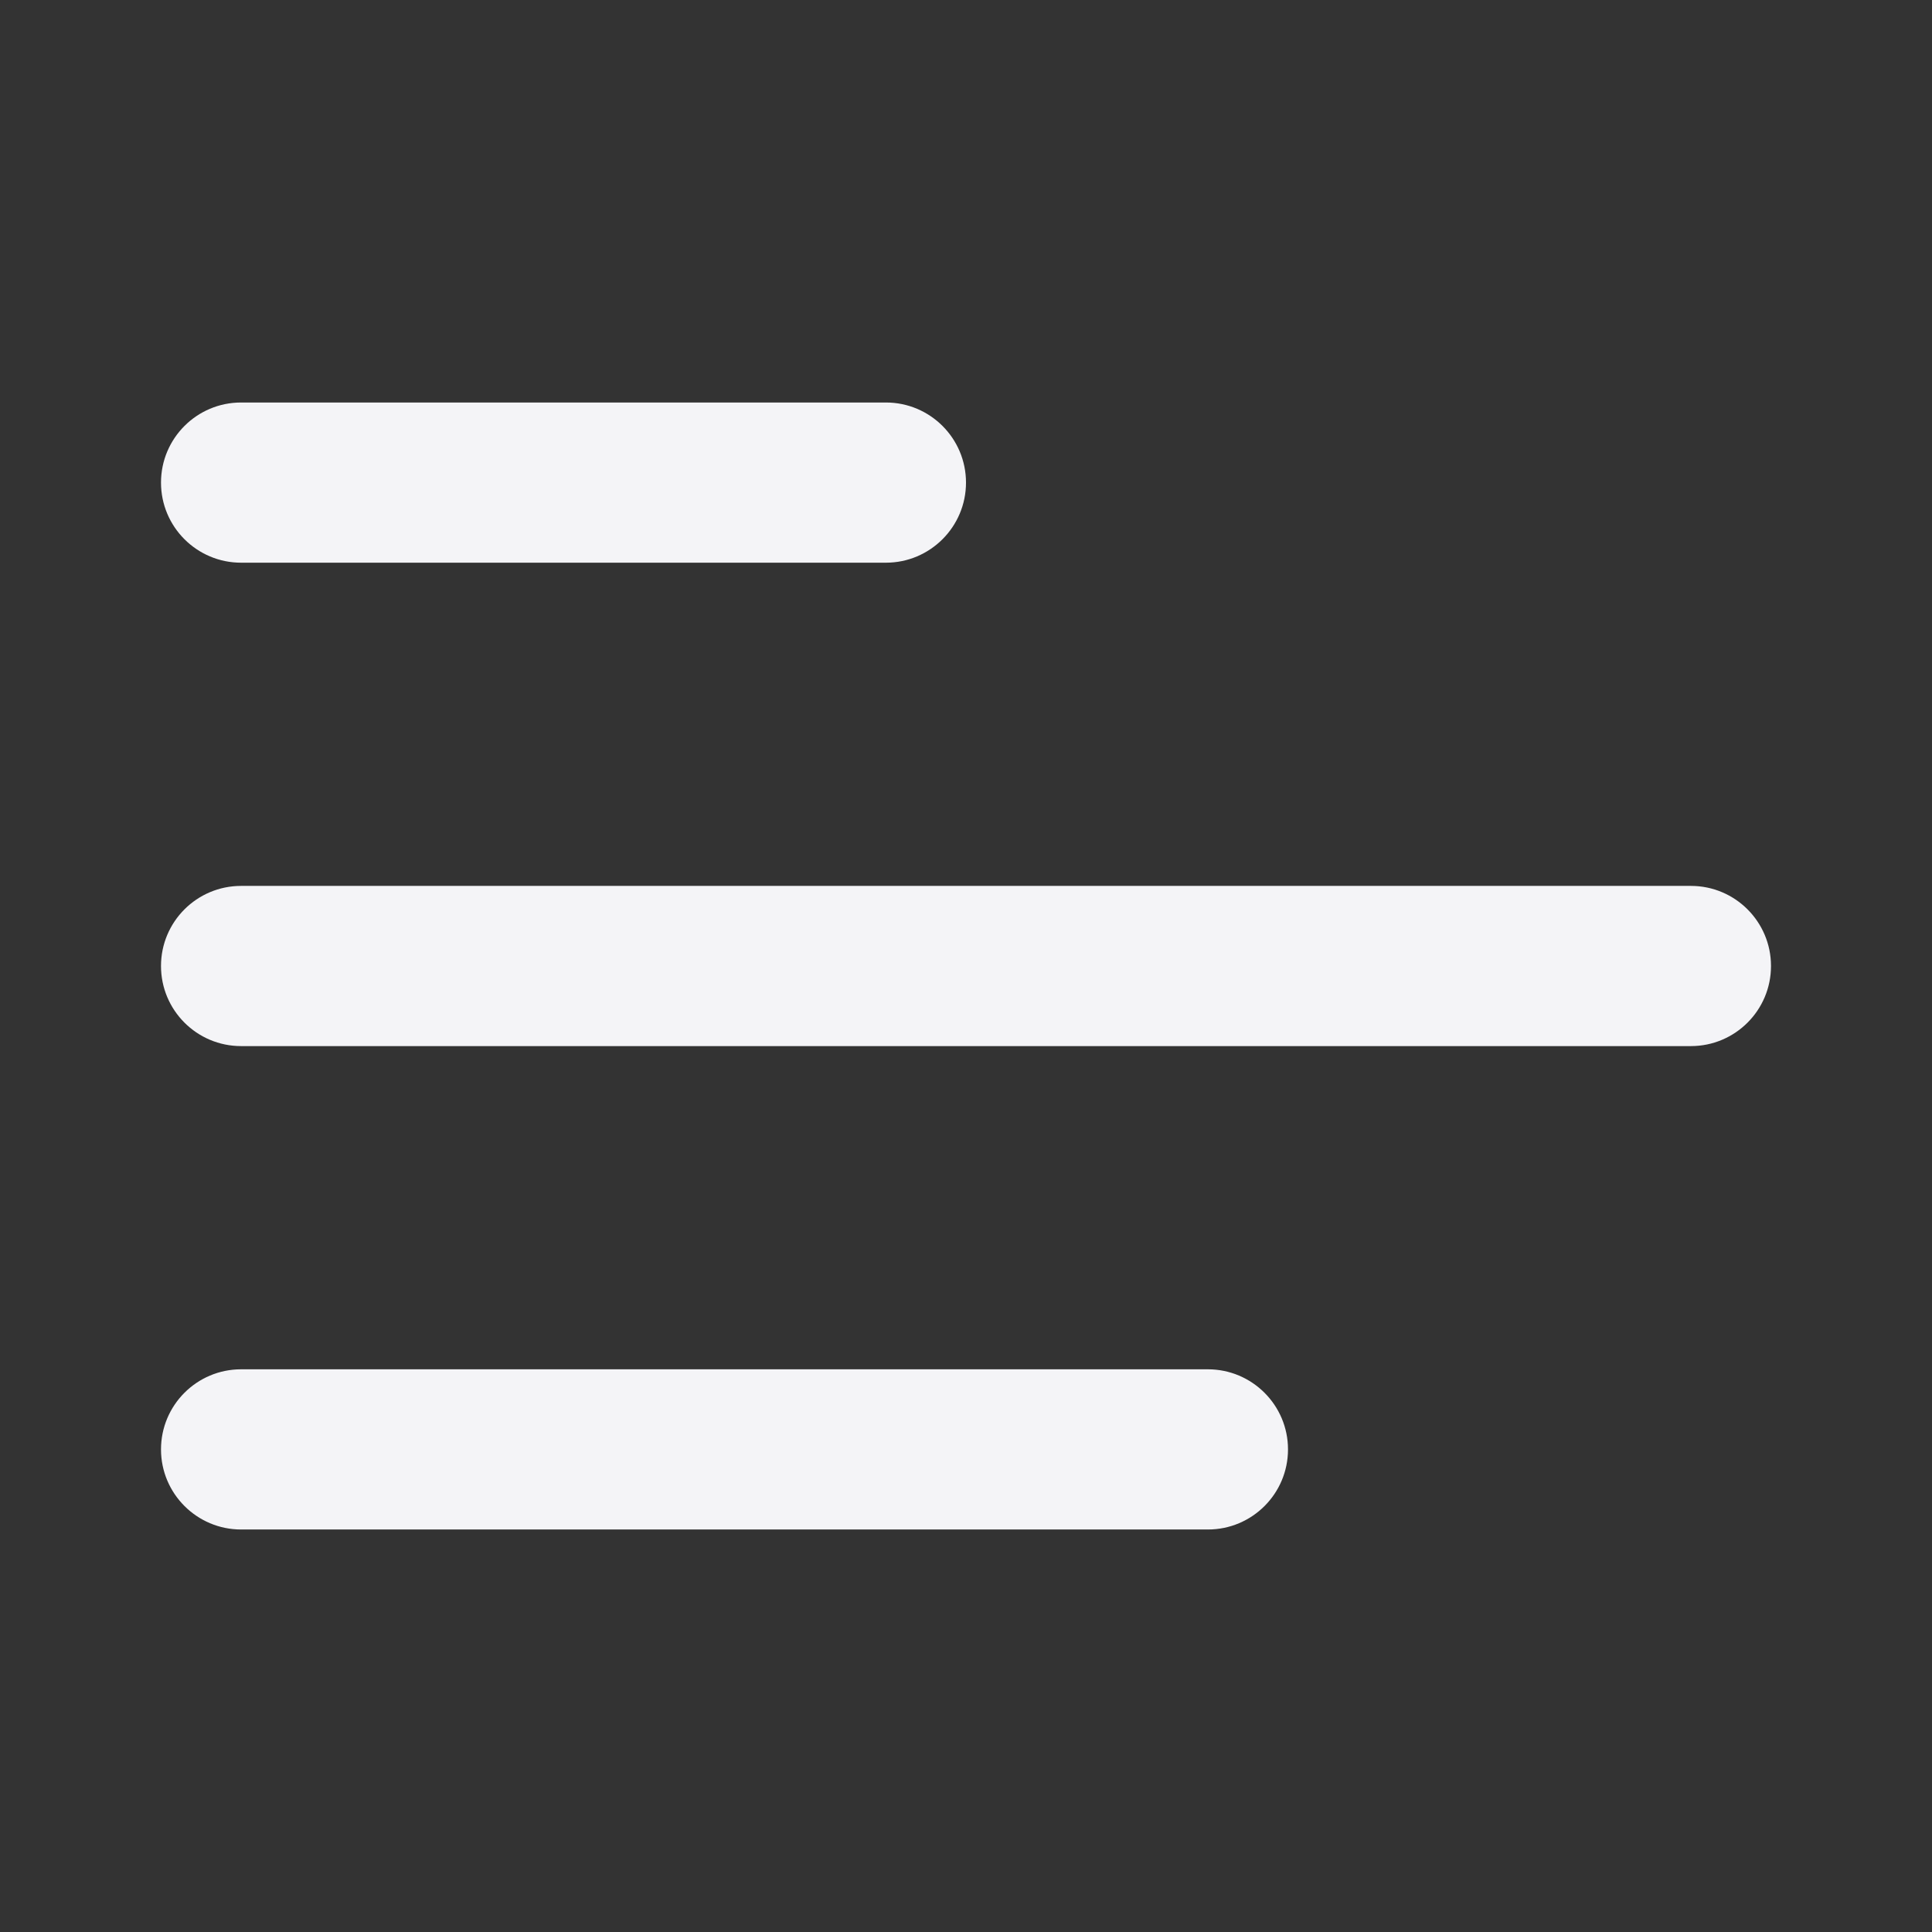 <svg fill="none" height="24" viewBox="0 0 24 24" width="24" xmlns="http://www.w3.org/2000/svg"><rect x="0" y="0" width="24" height="24" fill="#333333" stroke="none"/><g fill="#f4f4f7"><path d="m2 5.995c0-.55.446-.995.995-.995h8.01c.55 0 .995.446.995.995s-.446.995-.995.995h-8.01c-.55 0-.995-.446-.995-.995z"/><path d="m2 12c0-.55.446-.995.995-.995h18.01c.55 0 .995.446.995.995 0 .55-.446.995-.995.995h-18.01c-.55 0-.995-.446-.995-.995z"/><path d="m2.995 17.01c-.55 0-.995.446-.995.995s.446.995.995.995h12.01c.55 0 .995-.446.995-.995s-.446-.995-.995-.995z"/></g></svg>